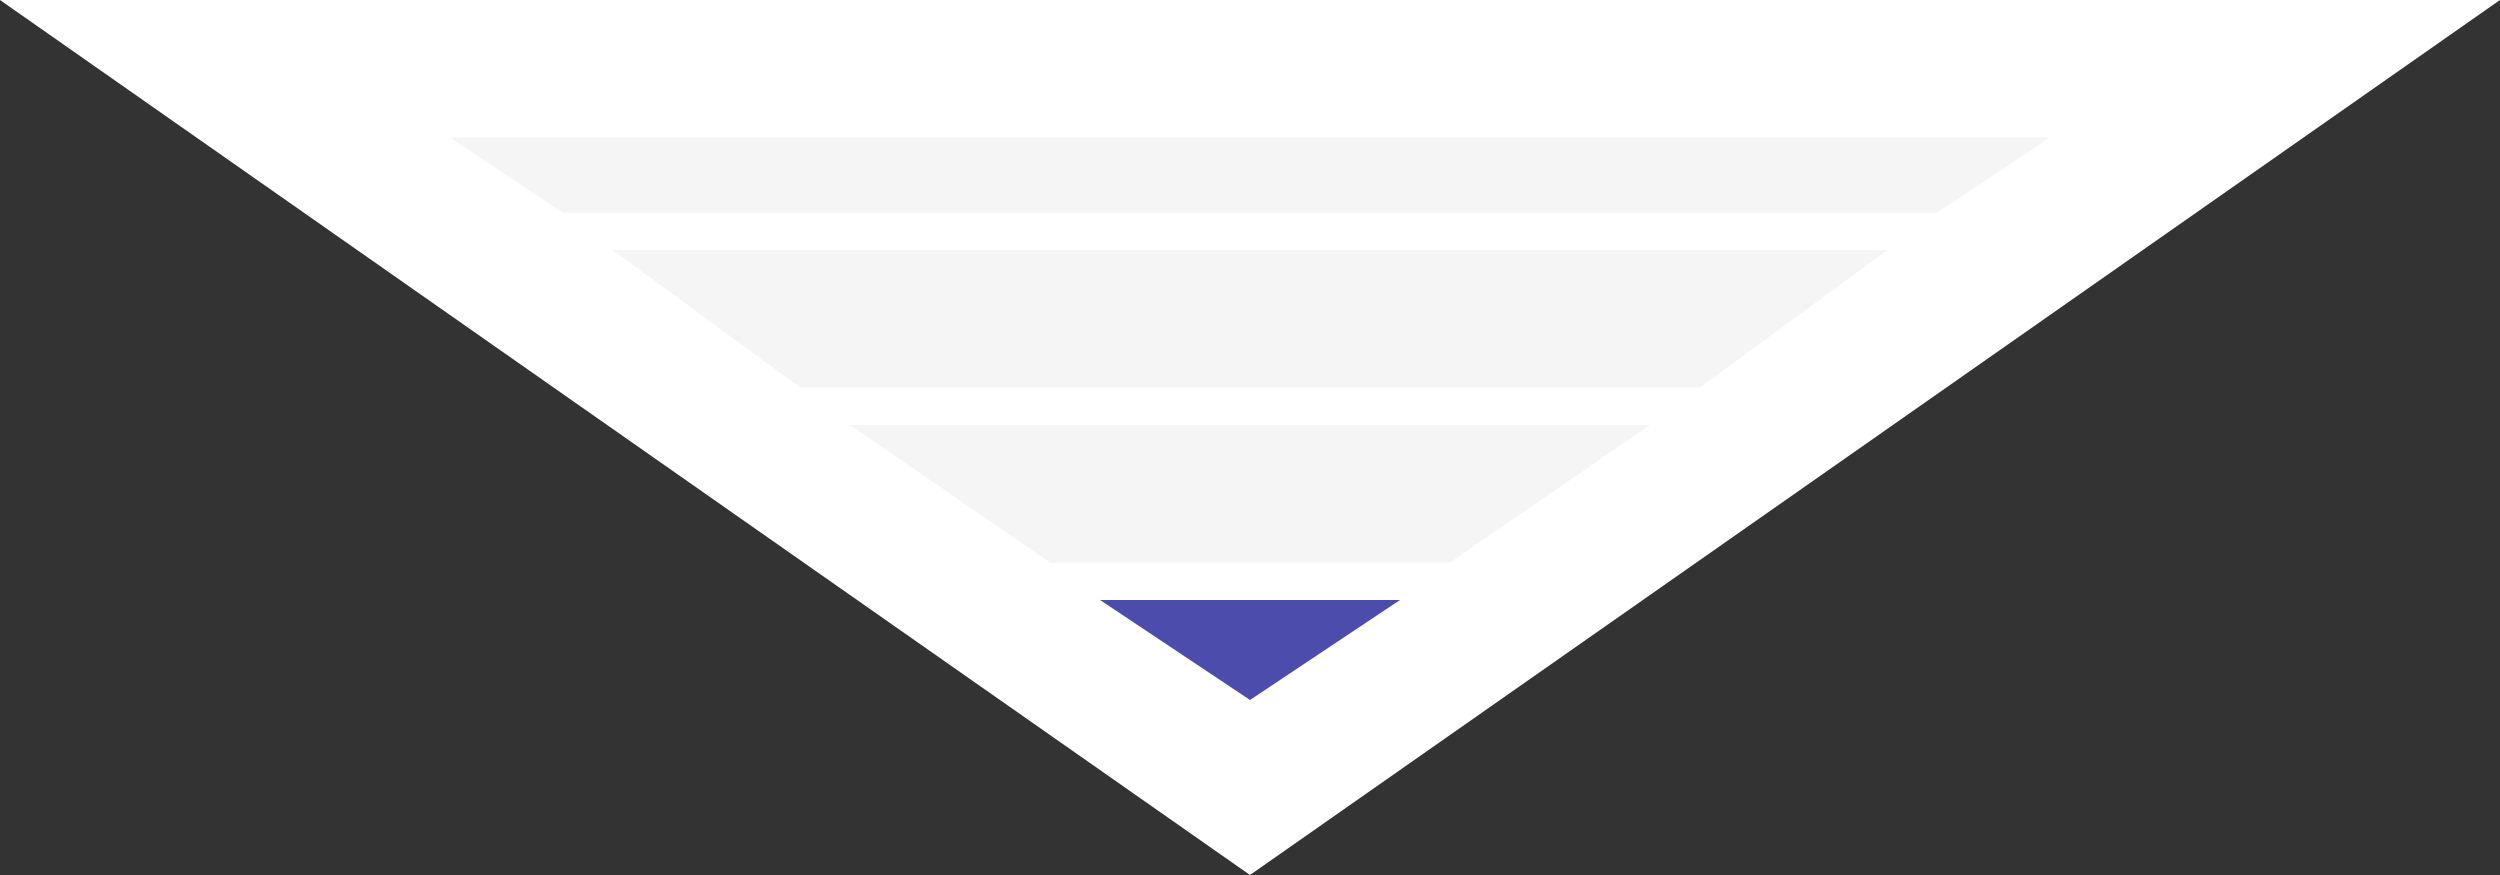<?xml version="1.0" encoding="UTF-8"?>
<!DOCTYPE svg PUBLIC "-//W3C//DTD SVG 1.1//EN" "http://www.w3.org/Graphics/SVG/1.1/DTD/svg11.dtd">
<!-- Creator: CorelDRAW X8 -->
<svg xmlns="http://www.w3.org/2000/svg" xml:space="preserve" width="200px" height="70px" version="1.1" style="shape-rendering:geometricPrecision; text-rendering:geometricPrecision; image-rendering:optimizeQuality; fill-rule:evenodd; clip-rule:evenodd"
viewBox="0 0 200 70"
 xmlns:xlink="http://www.w3.org/1999/xlink">
 <rect x="0" y="0" width="200" height="70" fill="#333333" stroke="none"/>
 <g id="Layer_x0020_1">
  <g id="_2137190245648">
   <polygon class="fil0" points="100,70 0,0 200,0 " fill="white" fill-opacity="1"/>
   <path class="fil1" d="M116 45l16 -11 -64 0 16 11 32 0zm20 -14l15 -11 -102 0 15 11 72 0zm19 -14l9 -6 -128 0 9 6 110 0z" fill="grey" fill-opacity="0.08"/>
   <polygon class="fil2" points="100,56 112,48 88,48 " fill="darkblue" fill-opacity="0.7"/>
  </g>
 </g>
</svg>
